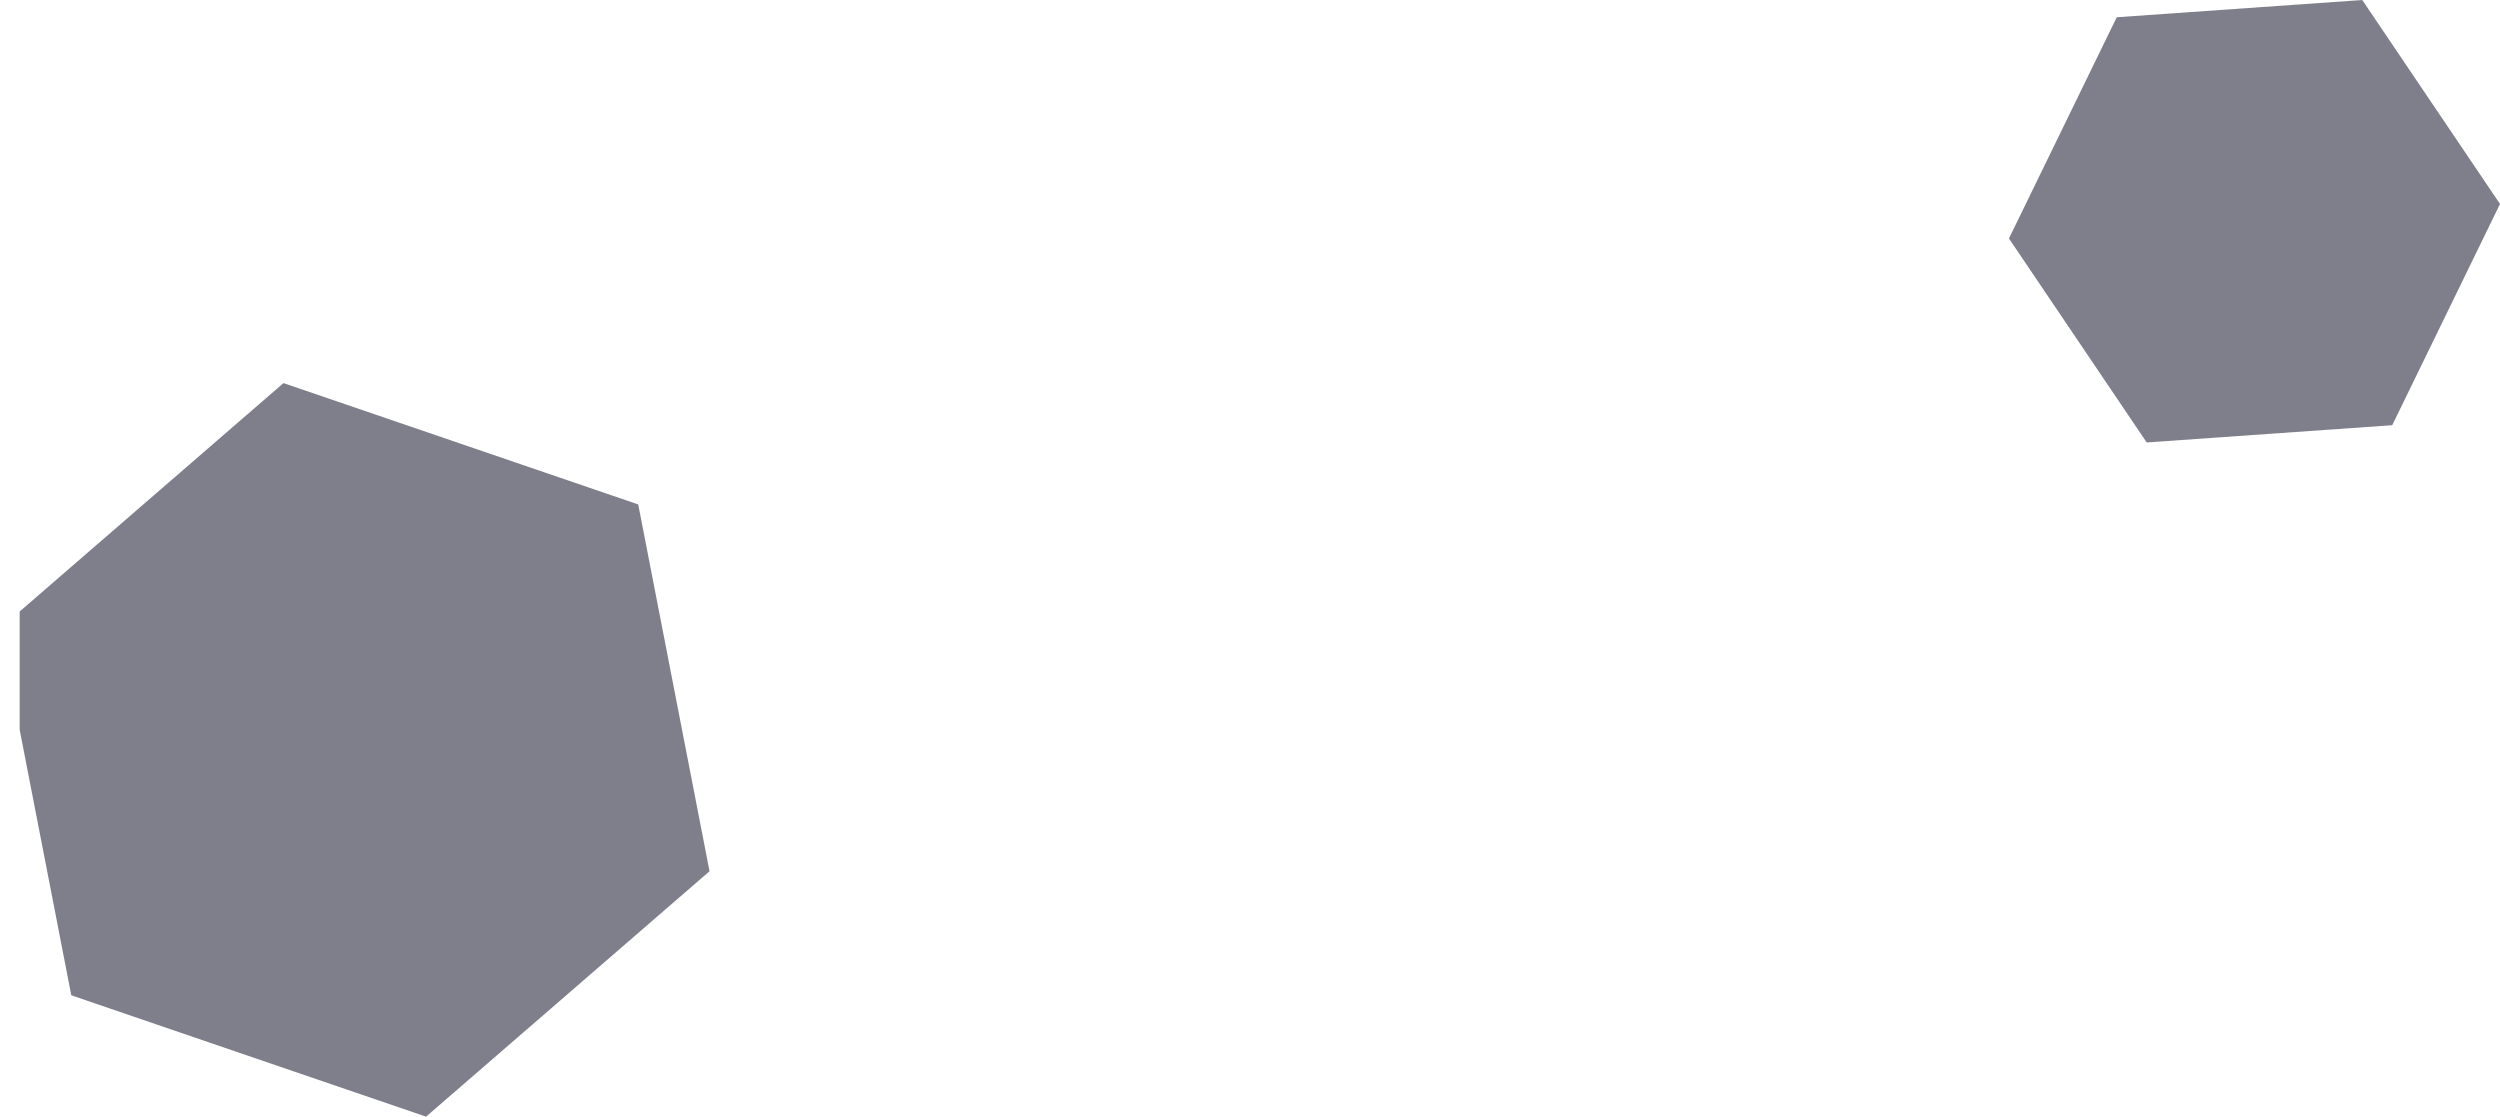 <svg xmlns="http://www.w3.org/2000/svg" xmlns:xlink="http://www.w3.org/1999/xlink" viewBox="0 0 1518.813 678.398"><defs><style>.a{fill:none;}.b{clip-path:url(#a);}.c{fill:#00011a;opacity:0.5;isolation:isolate;}</style><clipPath id="a" transform="translate(11.949 -174.013)"><polygon class="a" points="1580 0 1580 645 1578.83 645.26 0 995.26 0 350.26 1580 0"/></clipPath></defs><g class="b"><path class="c" d="M419.108,703.311,246.893,852.411l-215.528-73.73L-11.949,555.851l172.214-149.1,215.528,73.73Z" transform="translate(11.949 -174.013)"/><path class="c" d="M1441.383,432.335l-149.161,10.479-83.68-123.921,65.481-134.4,149.161-10.479,83.68,123.921Z" transform="translate(11.949 -174.013)"/></g></svg>